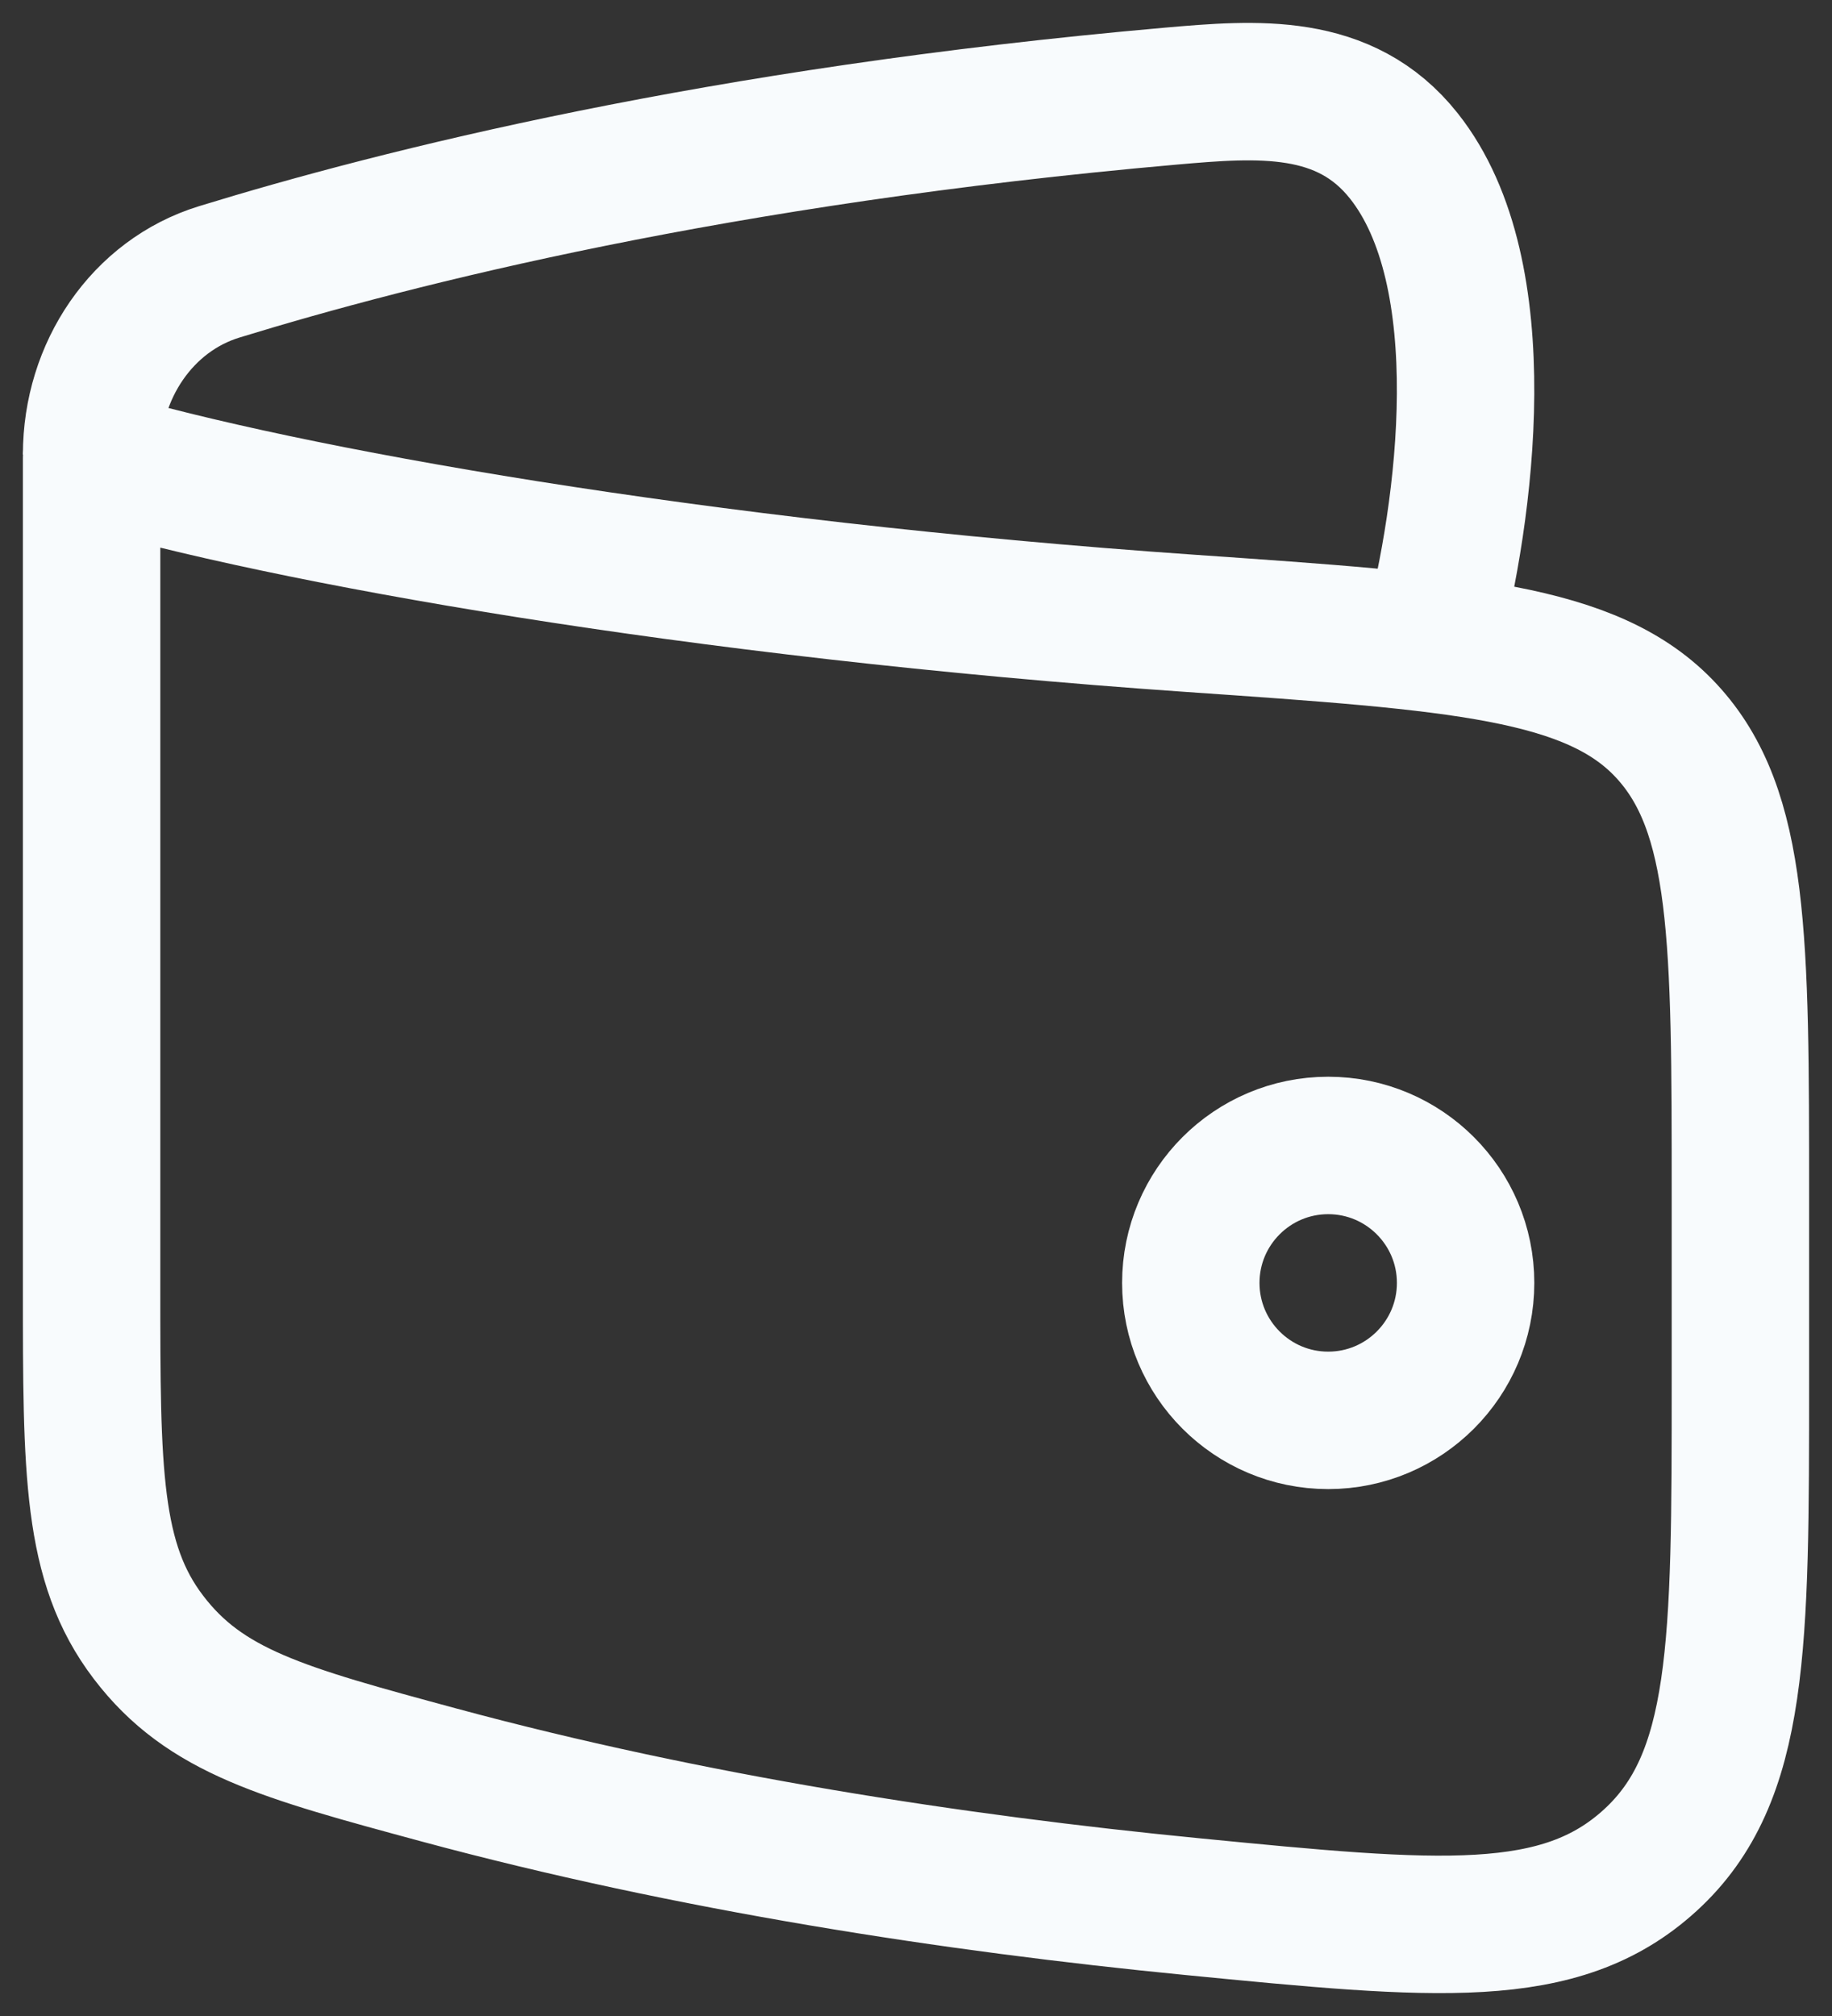 <svg width="20" height="22" viewBox="0 0 20 22" fill="none" xmlns="http://www.w3.org/2000/svg">
<rect x="0" y="0" width="20" height="22" fill="#333333" stroke="none"/>
<path d="M13 14C13 14.828 13.672 15.5 14.5 15.5C15.328 15.5 16 14.828 16 14C16 13.172 15.328 12.5 14.5 12.5C13.672 12.5 13 13.172 13 14Z" stroke="#F8FBFD" stroke-width="1.5"/>
<path d="M13.004 6.803C7.576 6.427 3.105 5.621 1 5V14.061C1 16.056 1 17.053 1.62 17.866C2.239 18.68 3.089 18.909 4.789 19.369C7.536 20.111 10.424 20.553 13.011 20.806C15.692 21.068 17.032 21.199 18.016 20.3C19 19.401 19 17.957 19 15.068V13.055C19 10.25 19 8.847 18.193 7.977C17.386 7.106 15.925 7.005 13.004 6.803Z" stroke="#F8FBFD" stroke-width="1.5" stroke-linecap="round" stroke-linejoin="round"/>
<path d="M15.626 7C16.003 5.577 16.345 2.988 15.327 1.703C14.682 0.888 13.722 0.967 12.782 1.049C7.838 1.484 4.345 2.367 2.393 2.967C1.553 3.225 1 4.045 1 4.96" stroke="#F8FBFD" stroke-width="1.5" stroke-linejoin="round"/>
</svg>
